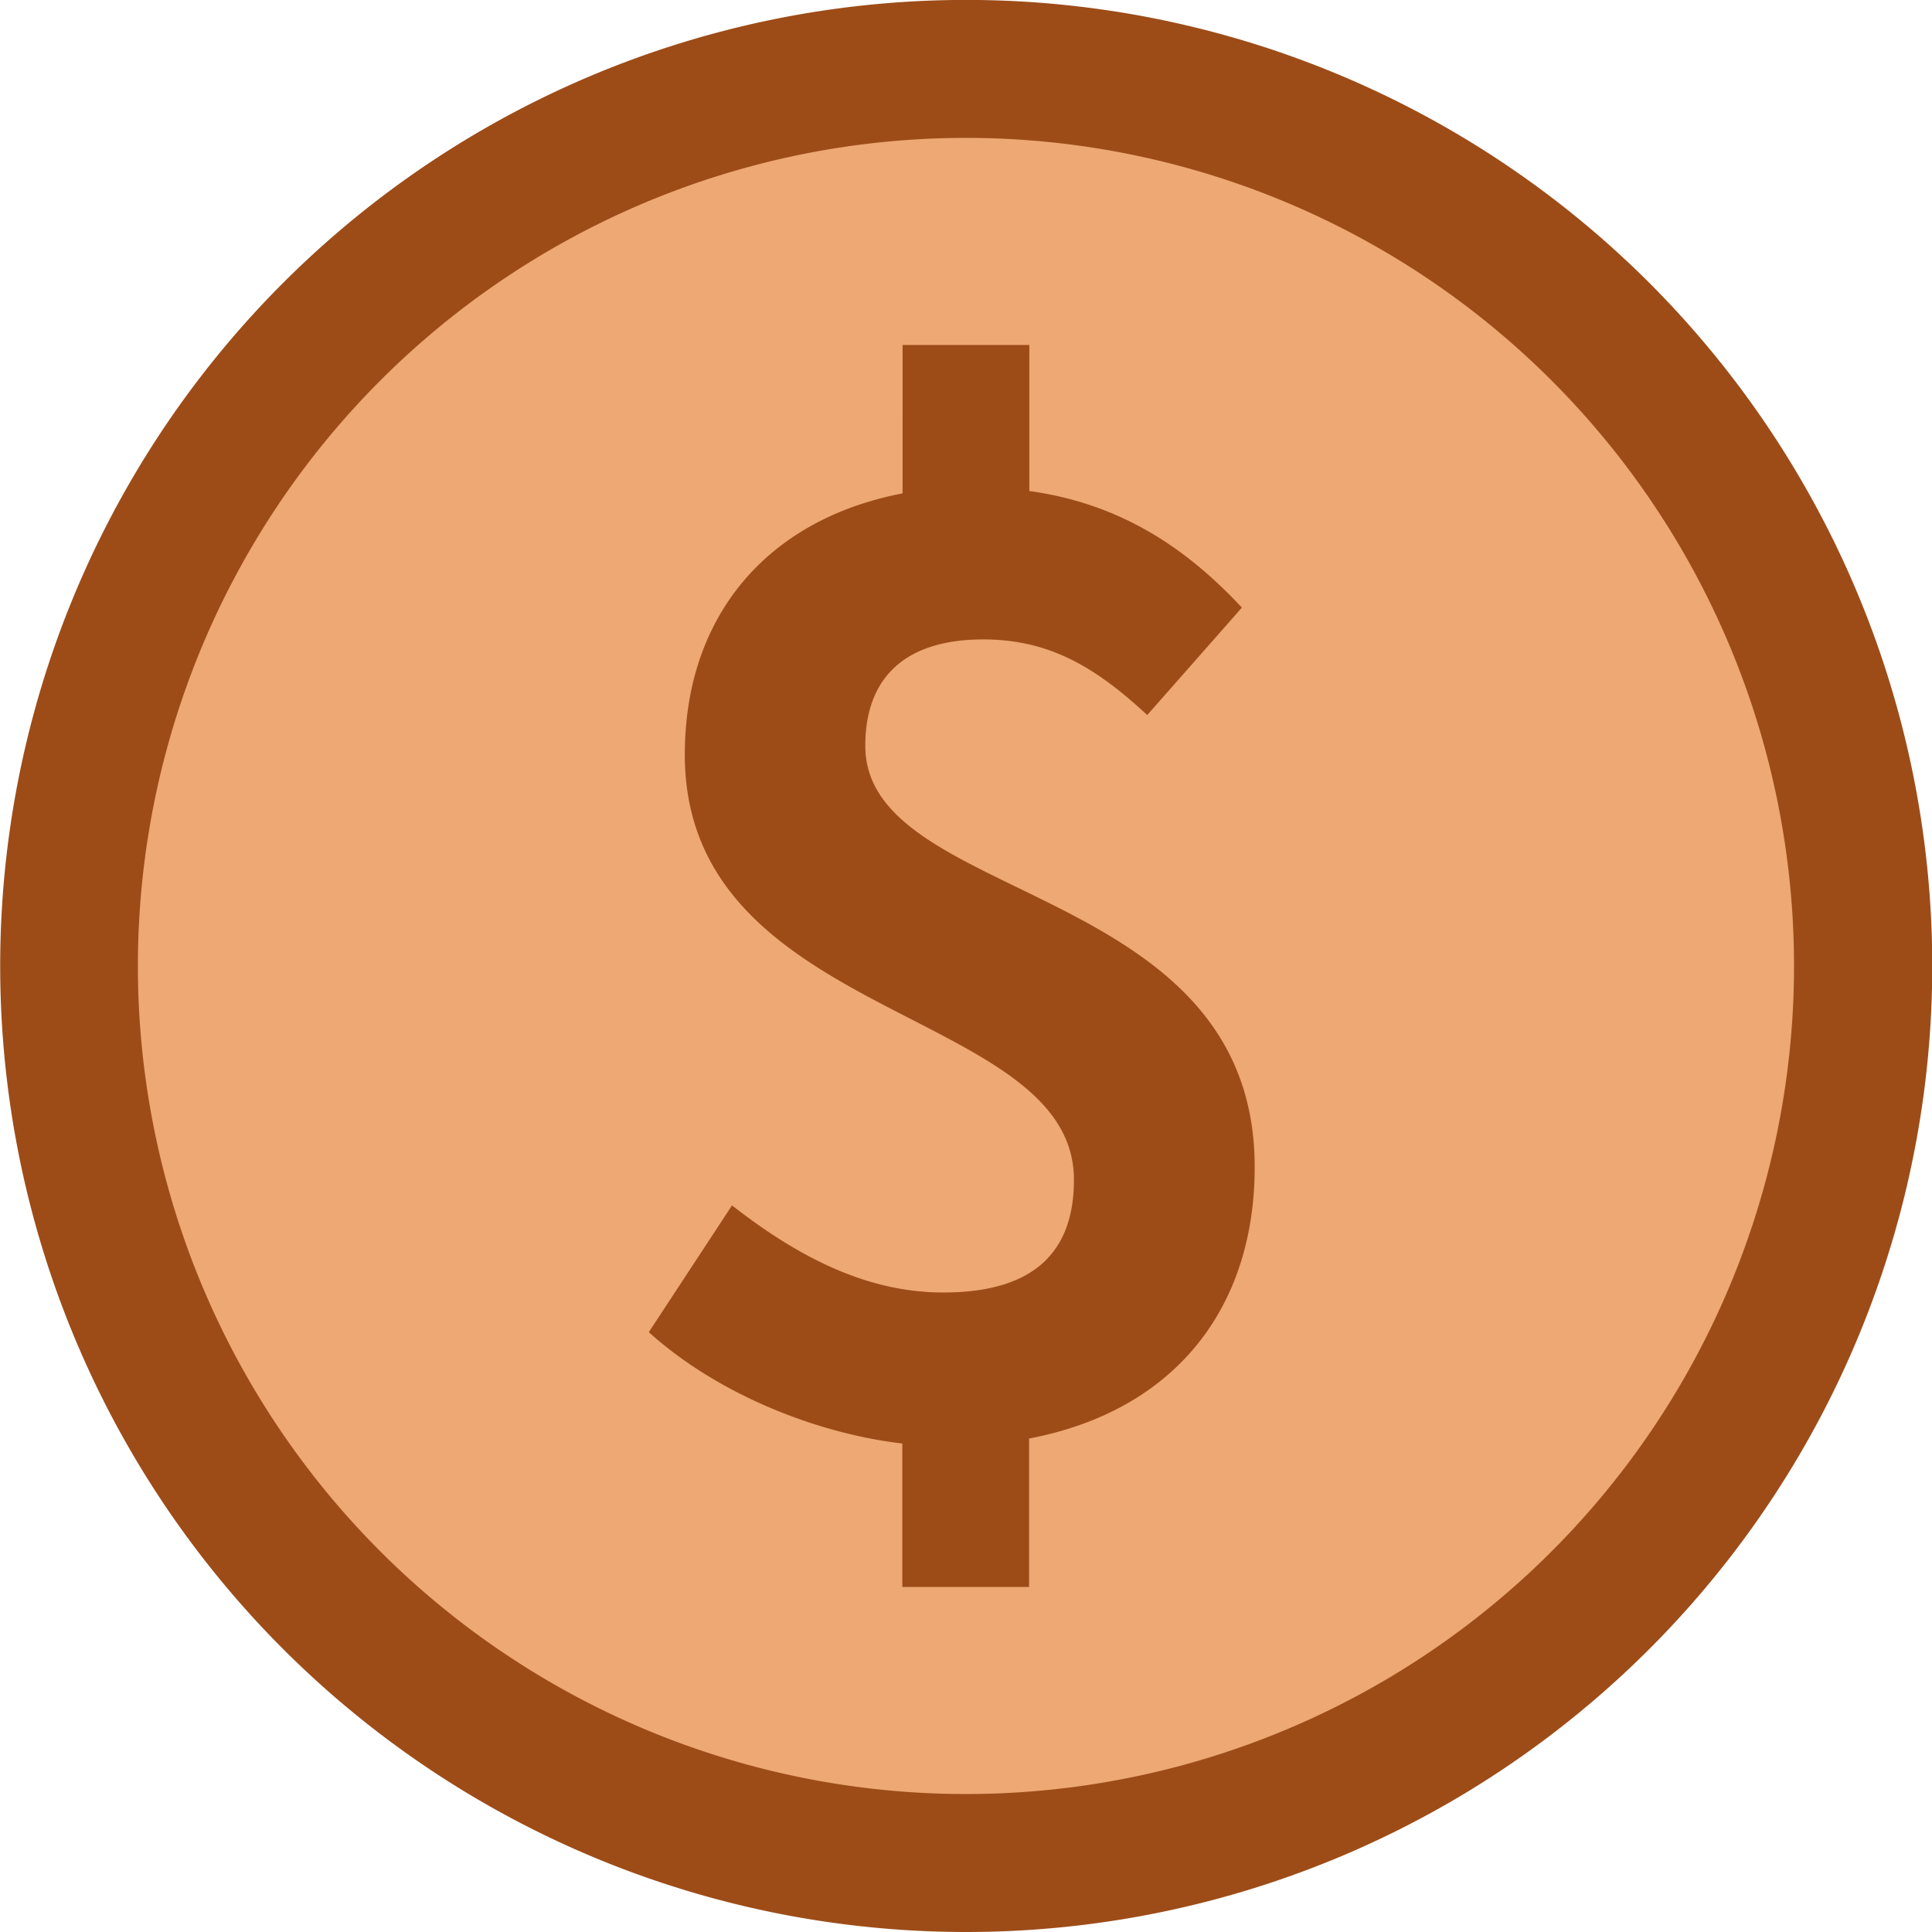 <svg width="32" height="32" version="1.1" viewBox="0 0 8.467 8.467" xmlns="http://www.w3.org/2000/svg"><g transform="matrix(1.143 0 0 1.143 -.605 -.605)"><path d="m7.938 4.233a3.704 3.704 0 0 1-3.704 3.704 3.704 3.704 0 0 1-3.704-3.704 3.704 3.704 0 0 1 3.704-3.704 3.704 3.704 0 0 1 3.704 3.704z" fill="#9d4c18" stroke-width=".249"/><path d="m4.233 1.058a3.175 3.175 0 0 0-3.175 3.175 3.175 3.175 0 0 0 3.175 3.175 3.175 3.175 0 0 0 3.175-3.175 3.175 3.175 0 0 0-3.175-3.175zm-0.243 0.794h0.486v0.56c0.353 0.049 0.604 0.221 0.815 0.447l-0.363 0.412c-0.201-0.187-0.379-0.29-0.629-0.29-0.29 0-0.452 0.138-0.452 0.408 0 0.609 1.493 0.516 1.493 1.615 0 0.535-0.3 0.933-0.865 1.041v0.569h-0.486v-0.55c-0.334-0.039-0.712-0.192-0.972-0.427l0.319-0.486c0.27 0.211 0.53 0.334 0.81 0.334 0.344 0 0.501-0.152 0.501-0.432 0-0.663-1.492-0.604-1.492-1.63 0-0.535 0.319-0.903 0.835-1.002z" fill="#eda874" stroke-width=".214"/></g></svg>
